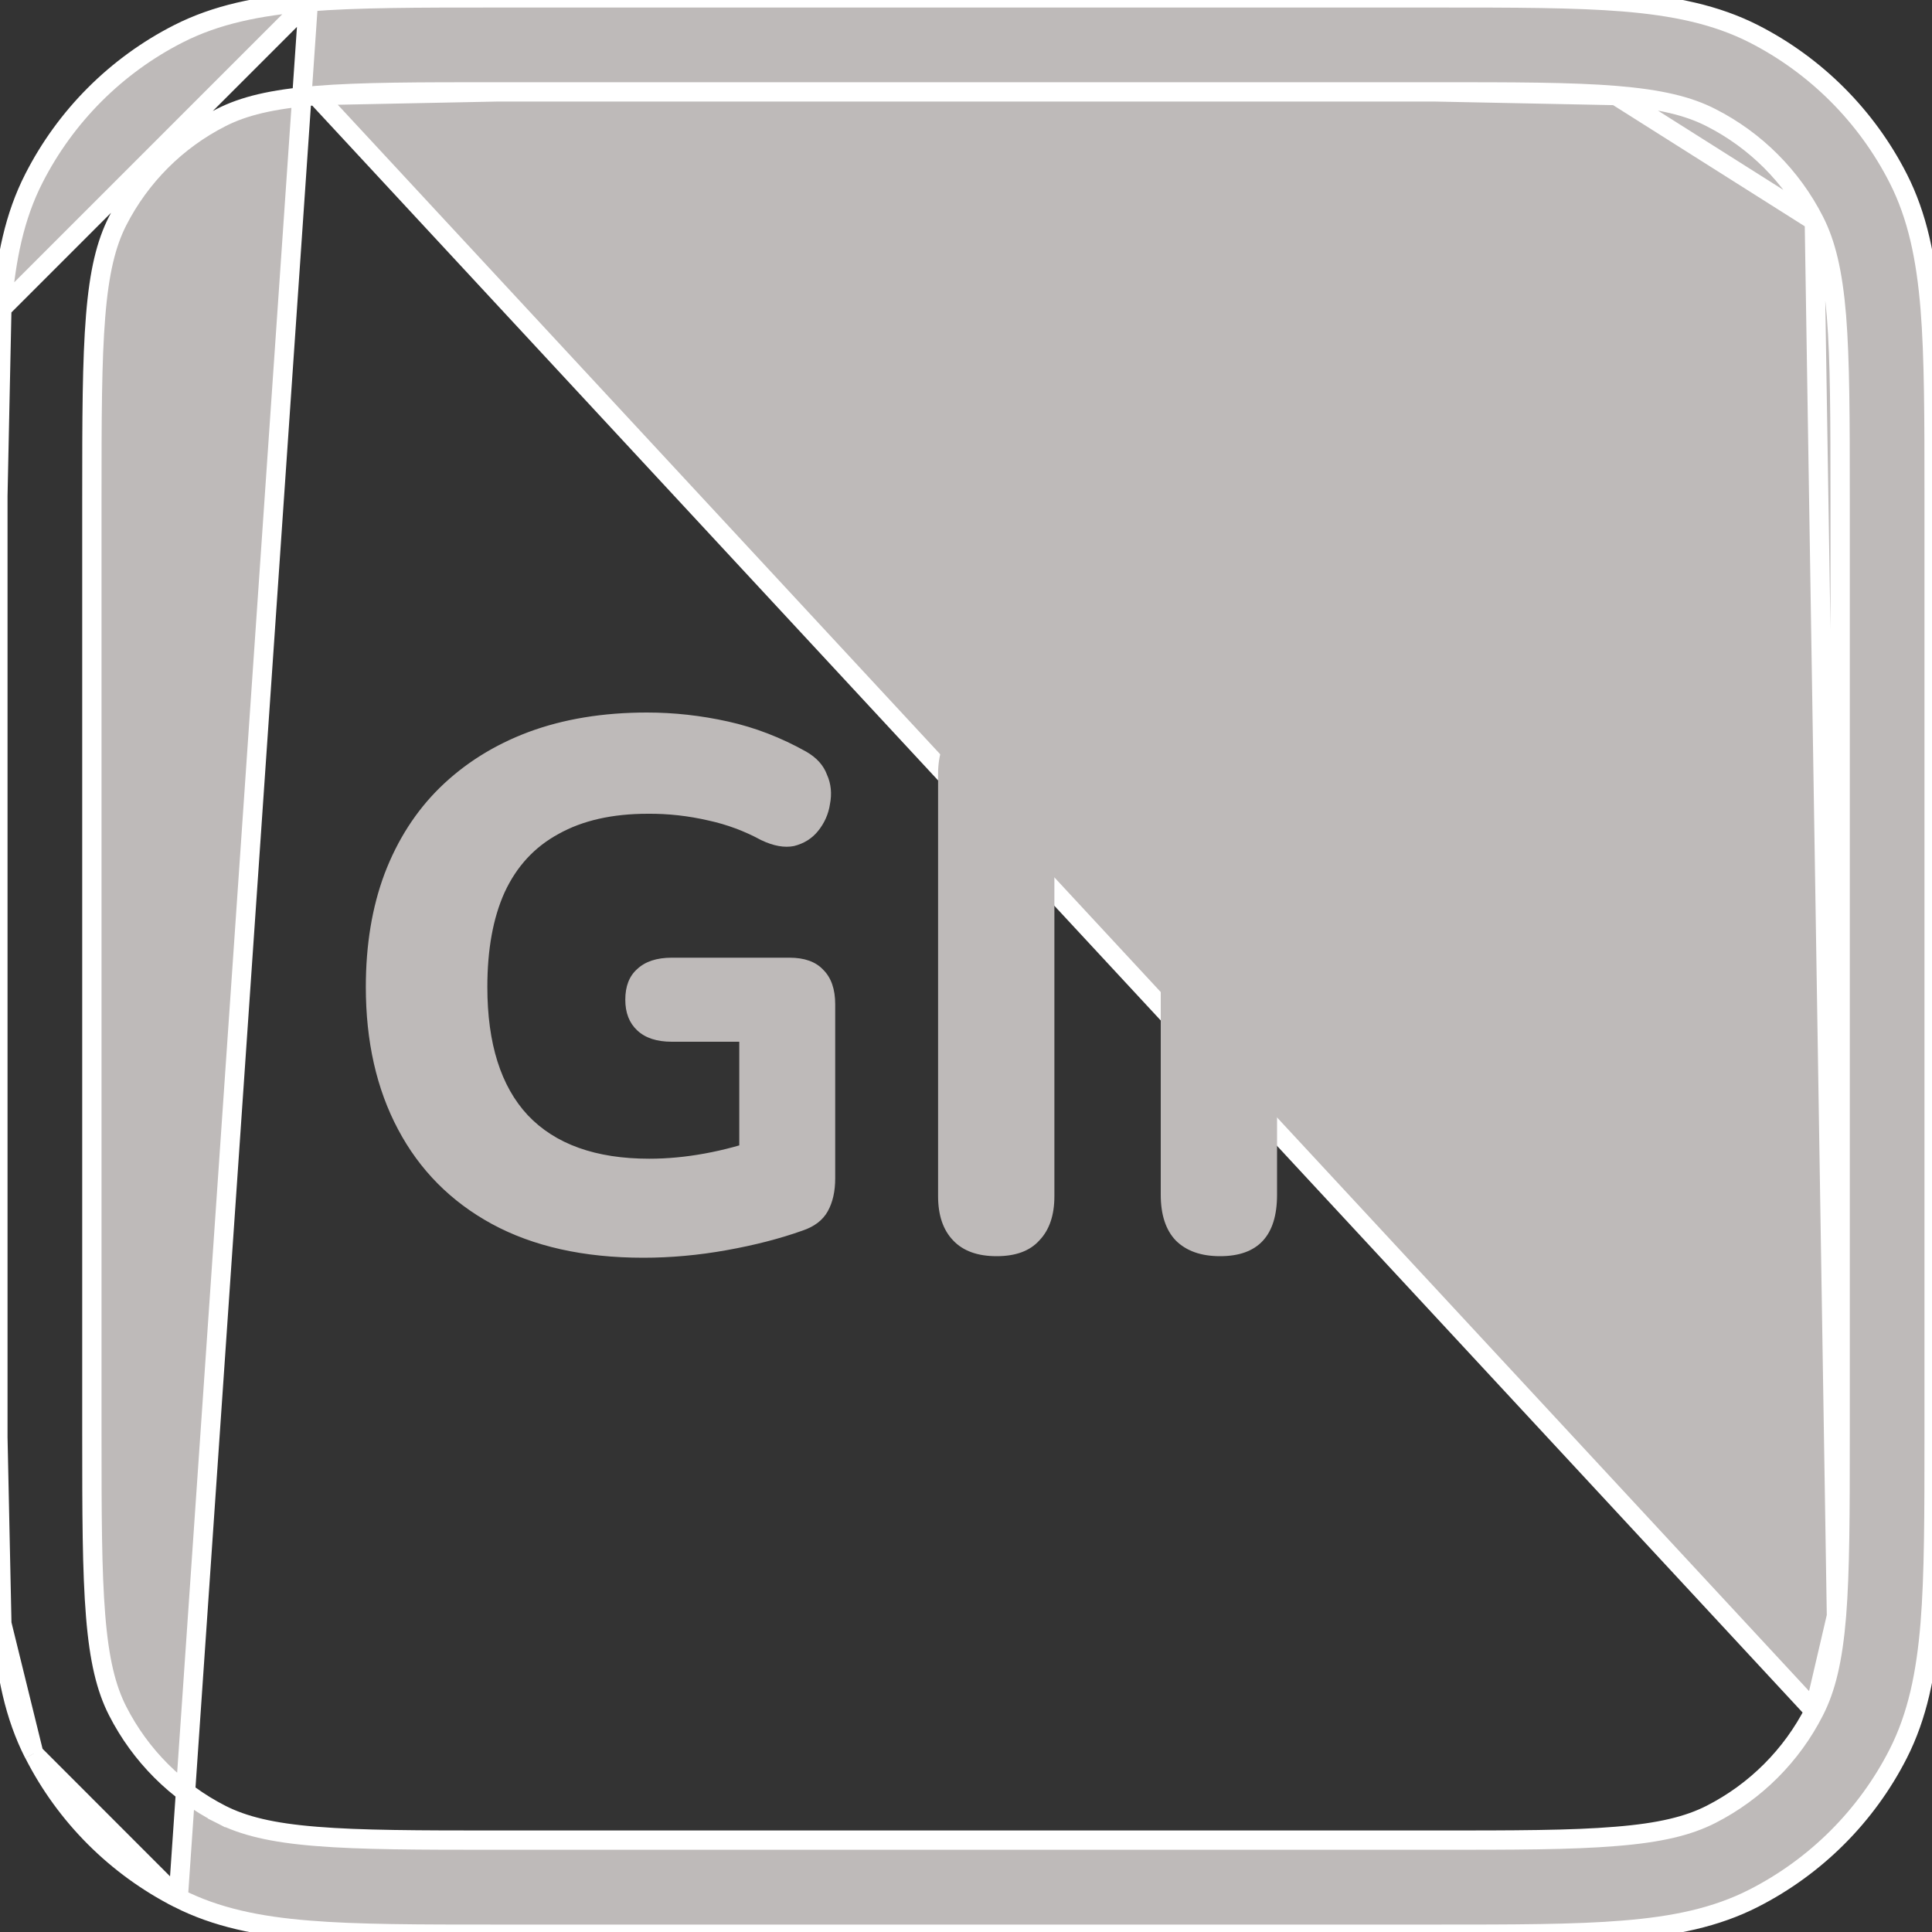 <svg width="20" height="20" viewBox="0 0 20 20" fill="none" xmlns="http://www.w3.org/2000/svg">
<rect x="0" y="0" width="20" height="20" fill="#333333" stroke="none"/>
<path d="M1.845 19.65L1.845 19.65C2.239 19.85 2.673 19.939 3.192 19.981L3.192 19.981C3.7 20.023 4.332 20.023 5.133 20.023H14.867C15.668 20.023 16.3 20.023 16.808 19.981L16.808 19.981C17.327 19.939 17.761 19.851 18.155 19.65C18.798 19.322 19.322 18.799 19.65 18.155C19.85 17.761 19.938 17.328 19.981 16.808C20.022 16.3 20.022 15.669 20.022 14.867V5.133C20.022 4.332 20.022 3.701 19.981 3.192C19.938 2.673 19.85 2.239 19.65 1.846C19.322 1.202 18.798 0.678 18.155 0.35C17.761 0.15 17.327 0.062 16.808 0.019C16.302 -0.022 15.675 -0.022 14.879 -0.022L14.867 -0.022H5.133L5.122 -0.022C4.326 -0.022 3.698 -0.022 3.192 0.019L1.845 19.65ZM1.845 19.65C1.202 19.322 0.678 18.798 0.351 18.154L0.35 18.154M1.845 19.65L0.35 18.154M0.019 3.192C0.062 2.673 0.15 2.239 0.351 1.846L0.351 1.846C0.679 1.202 1.202 0.678 1.846 0.35L1.846 0.35C2.239 0.15 2.673 0.062 3.192 0.019L0.019 3.192ZM0.019 3.192C-0.022 3.7 -0.022 4.332 -0.022 5.133M0.019 3.192L-0.022 5.133M0.35 18.154C0.15 17.761 0.062 17.327 0.019 16.808L0.019 16.808M0.35 18.154L0.019 16.808M0.019 16.808C-0.022 16.302 -0.022 15.674 -0.022 14.879M0.019 16.808L-0.022 14.879M18.782 17.712L18.782 17.712C18.548 18.173 18.173 18.547 17.713 18.782C17.479 18.901 17.188 18.973 16.729 19.01C16.265 19.049 15.673 19.049 14.846 19.049H14.841H5.159C4.329 19.049 3.736 19.048 3.272 19.01C2.812 18.973 2.521 18.901 2.287 18.782L2.333 18.693L2.287 18.782C1.827 18.547 1.453 18.173 1.218 17.712C1.099 17.479 1.027 17.187 0.99 16.728L0.99 16.728C0.952 16.264 0.951 15.67 0.951 14.841V5.159C0.951 4.329 0.952 3.736 0.99 3.271L0.99 3.271C1.027 2.812 1.099 2.521 1.218 2.287C1.453 1.827 1.827 1.452 2.287 1.218L2.287 1.218C2.521 1.098 2.812 1.027 3.272 0.989M18.782 17.712L3.272 0.989M18.782 17.712C18.901 17.479 18.973 17.188 19.011 16.729L19.011 16.729M18.782 17.712L19.011 16.729M3.272 0.989C3.736 0.951 4.329 0.951 5.159 0.951M3.272 0.989L5.159 0.951M19.011 16.729C19.048 16.264 19.049 15.671 19.049 14.841V5.159C19.049 4.329 19.048 3.736 19.011 3.271C18.973 2.812 18.901 2.521 18.782 2.287L18.782 2.287M19.011 16.729L18.782 2.287M18.782 2.287C18.548 1.827 18.173 1.452 17.713 1.218C17.479 1.098 17.188 1.027 16.729 0.989L16.729 0.989M18.782 2.287L16.729 0.989M16.729 0.989C16.264 0.951 15.671 0.951 14.841 0.951M16.729 0.989L14.841 0.951M-0.022 14.879L-0.022 14.867M-0.022 14.879L-0.022 14.867M-0.022 14.867V5.133M-0.022 14.867V5.133M14.841 0.951H5.159M14.841 0.951H5.159" fill="#BEBAB9" stroke="white" stroke-width="0.2"/>
<path d="M6.659 13.02C6.043 13.02 5.52 12.903 5.091 12.67C4.666 12.438 4.343 12.111 4.121 11.692C3.898 11.273 3.787 10.781 3.787 10.217C3.787 9.783 3.851 9.392 3.981 9.045C4.115 8.693 4.307 8.395 4.555 8.152C4.809 7.904 5.114 7.712 5.471 7.578C5.834 7.443 6.243 7.376 6.698 7.376C6.977 7.376 7.257 7.407 7.536 7.469C7.816 7.531 8.085 7.635 8.344 7.78C8.453 7.842 8.525 7.922 8.561 8.02C8.603 8.113 8.613 8.215 8.592 8.323C8.577 8.426 8.534 8.522 8.468 8.603C8.406 8.68 8.323 8.732 8.22 8.758C8.121 8.778 8.007 8.758 7.878 8.696C7.707 8.603 7.524 8.535 7.335 8.494C7.128 8.446 6.917 8.422 6.706 8.424C6.338 8.424 6.03 8.494 5.782 8.633C5.533 8.768 5.347 8.97 5.223 9.239C5.104 9.503 5.045 9.829 5.045 10.217C5.045 10.802 5.184 11.245 5.464 11.545C5.748 11.845 6.168 11.995 6.721 11.995C6.908 11.995 7.099 11.977 7.296 11.941C7.492 11.905 7.686 11.853 7.878 11.785L7.653 12.274V10.784H6.954C6.799 10.784 6.68 10.745 6.597 10.667C6.514 10.59 6.473 10.484 6.473 10.349C6.473 10.21 6.514 10.104 6.597 10.031C6.68 9.953 6.799 9.914 6.954 9.914H8.173C8.328 9.914 8.445 9.956 8.522 10.039C8.605 10.121 8.646 10.241 8.646 10.396V12.197C8.646 12.332 8.621 12.445 8.569 12.539C8.517 12.632 8.429 12.699 8.305 12.74C8.072 12.823 7.811 12.89 7.521 12.942C7.231 12.994 6.944 13.02 6.659 13.02ZM10.317 13.004C10.12 13.004 9.97 12.95 9.867 12.841C9.763 12.733 9.711 12.58 9.711 12.383V8.013C9.711 7.816 9.763 7.663 9.867 7.554C9.97 7.446 10.12 7.392 10.317 7.392C10.509 7.392 10.656 7.446 10.759 7.555C10.863 7.663 10.915 7.816 10.915 8.013V12.383C10.915 12.58 10.863 12.733 10.759 12.841C10.661 12.95 10.514 13.004 10.317 13.004ZM12.63 13.004C12.433 13.004 12.28 12.95 12.171 12.841C12.068 12.733 12.016 12.575 12.016 12.368V8.09C12.016 7.888 12.071 7.733 12.179 7.624C12.288 7.516 12.443 7.461 12.645 7.461H15.3C15.455 7.461 15.572 7.503 15.649 7.585C15.732 7.663 15.774 7.777 15.774 7.927C15.774 8.083 15.732 8.202 15.649 8.284C15.572 8.362 15.455 8.401 15.3 8.401H13.22V9.736H15.129C15.285 9.736 15.404 9.777 15.486 9.86C15.569 9.938 15.611 10.052 15.611 10.202C15.611 10.352 15.569 10.469 15.486 10.551C15.404 10.633 15.284 10.675 15.129 10.675H13.22V12.368C13.22 12.792 13.023 13.004 12.63 13.004Z" fill="#BEBAB9"/>
</svg>
